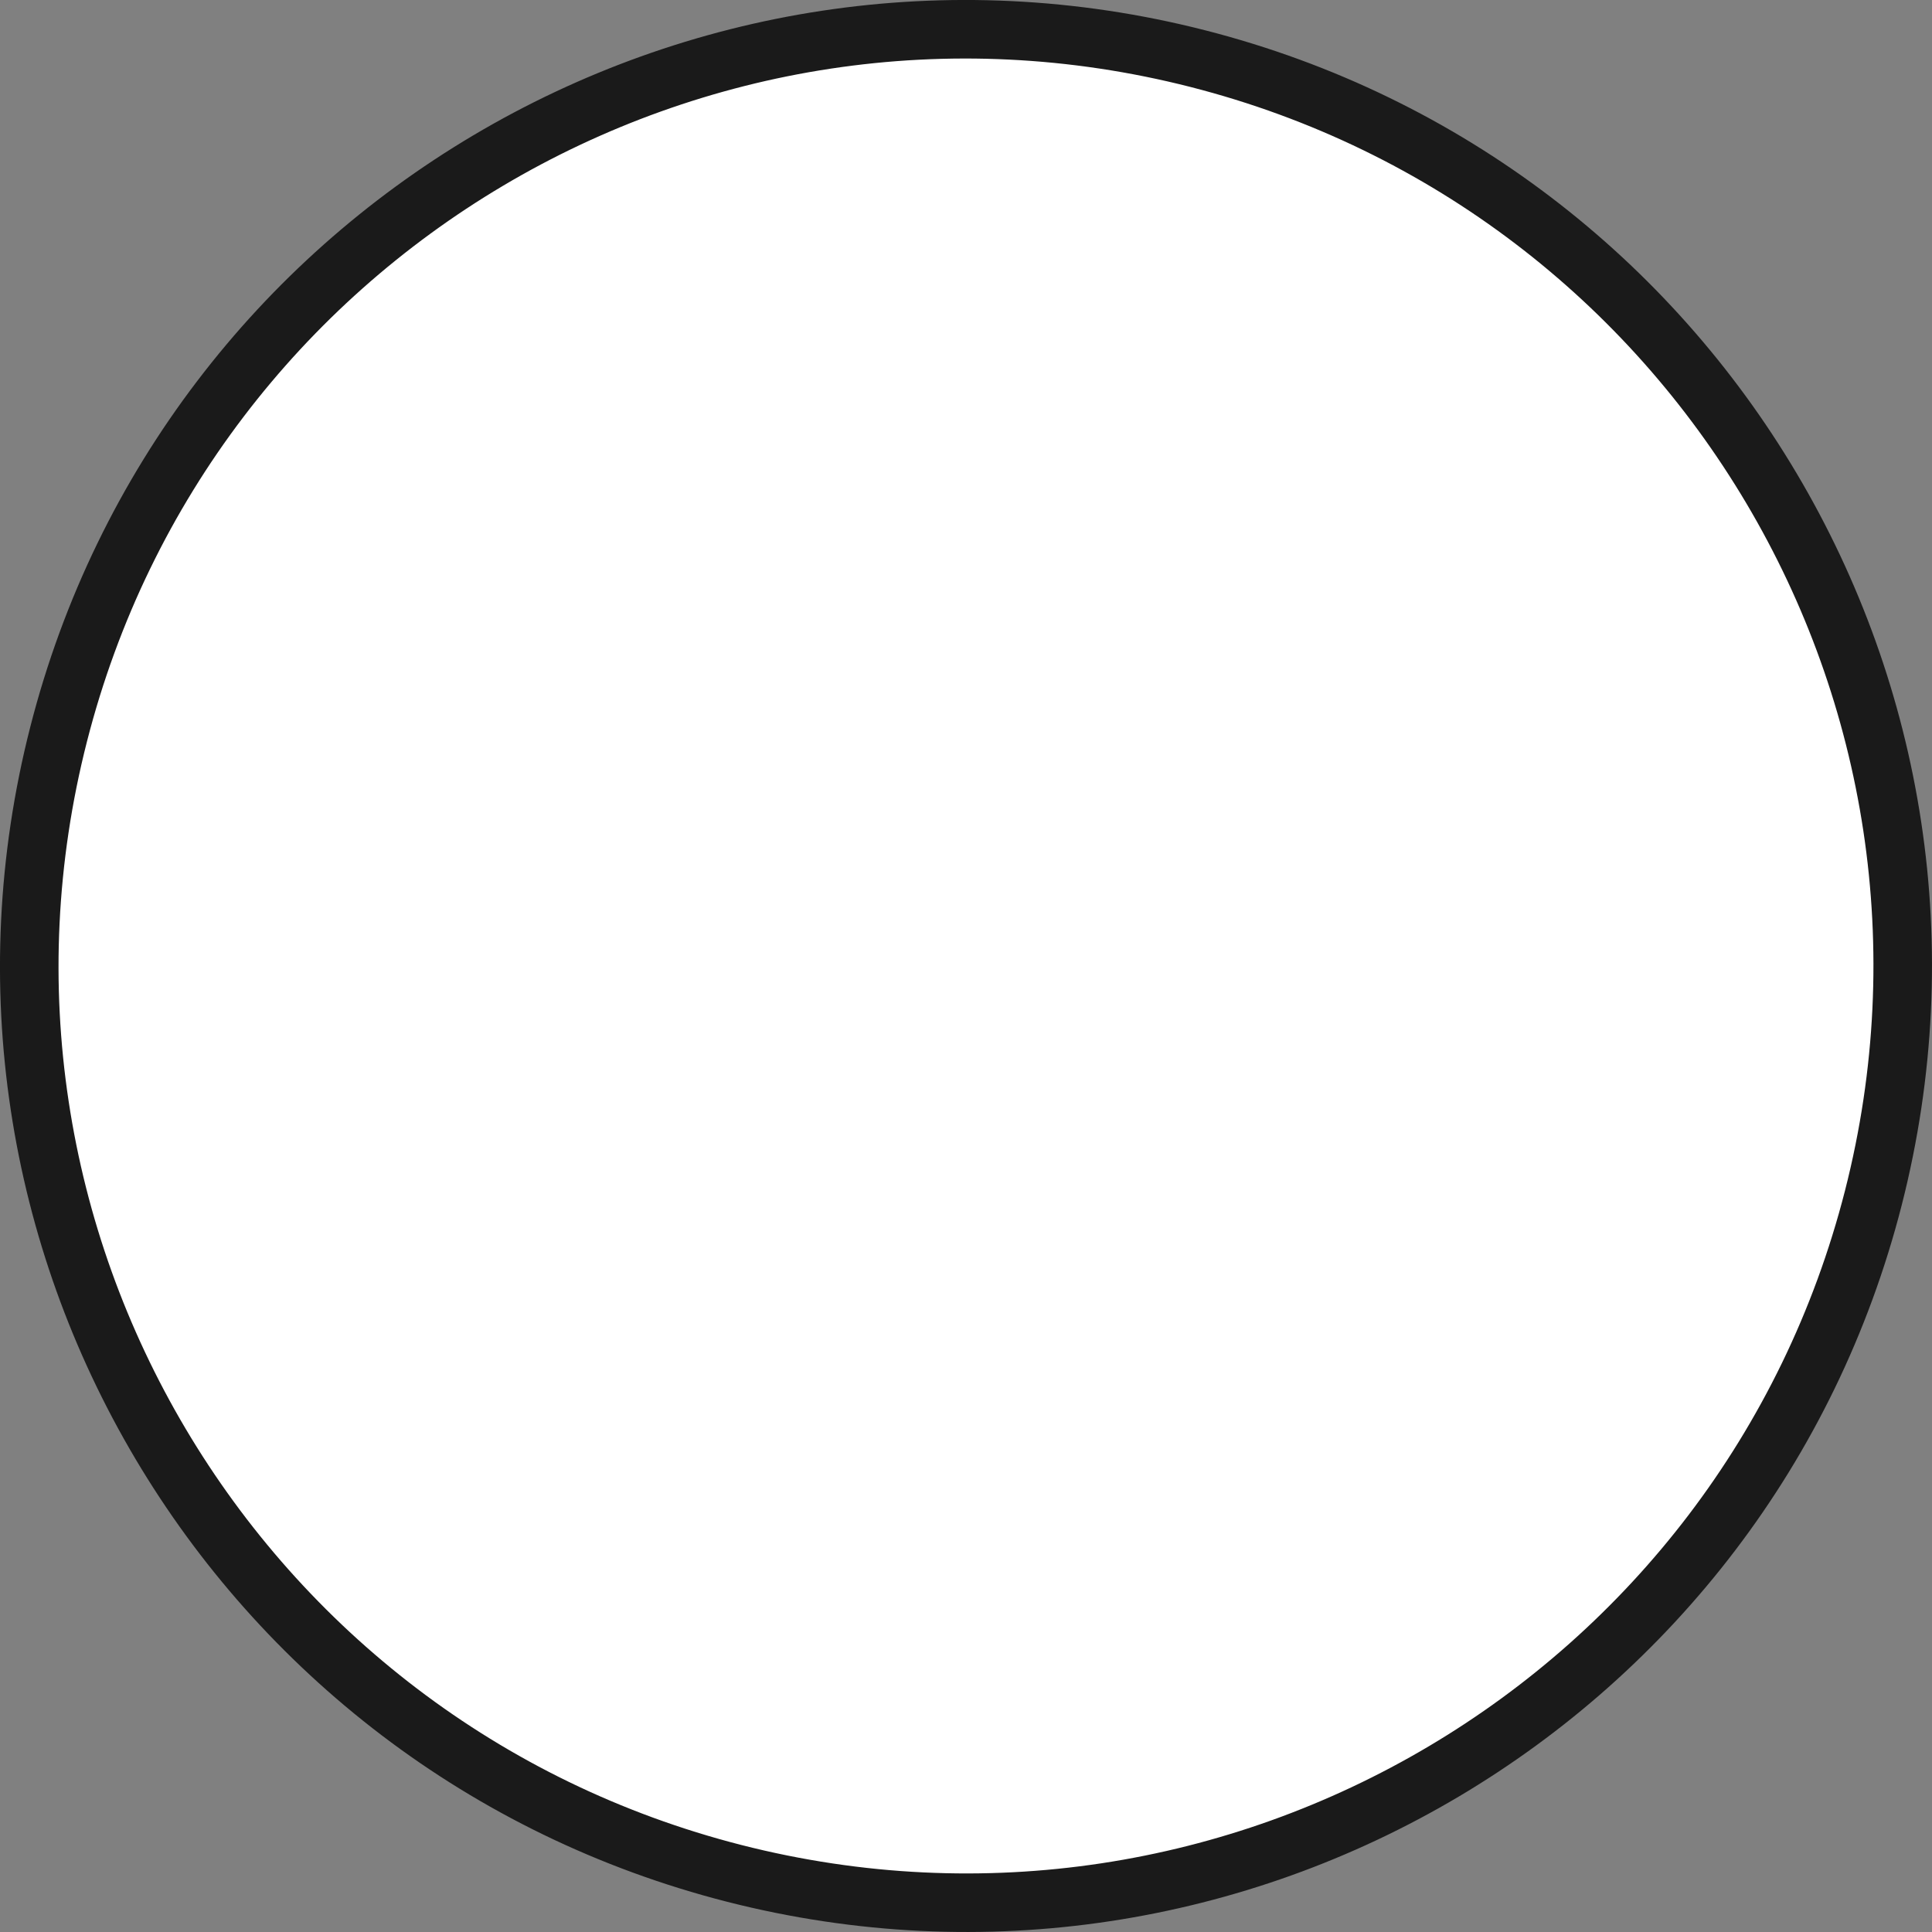 <svg width="33" height="33" viewBox="0 0 33 33" fill="none" xmlns="http://www.w3.org/2000/svg">
<rect x="0" y="0" width="33" height="33" fill="#808080" stroke="none"/>
<path d="M31.999 20.458C29.813 29.017 21.102 34.184 12.542 31.999C3.982 29.813 -1.185 21.102 1.001 12.542C3.187 3.982 11.898 -1.185 20.458 1.001C29.017 3.187 34.184 11.898 31.999 20.458Z" fill="white" stroke="#1A1A1A"/>
</svg>
